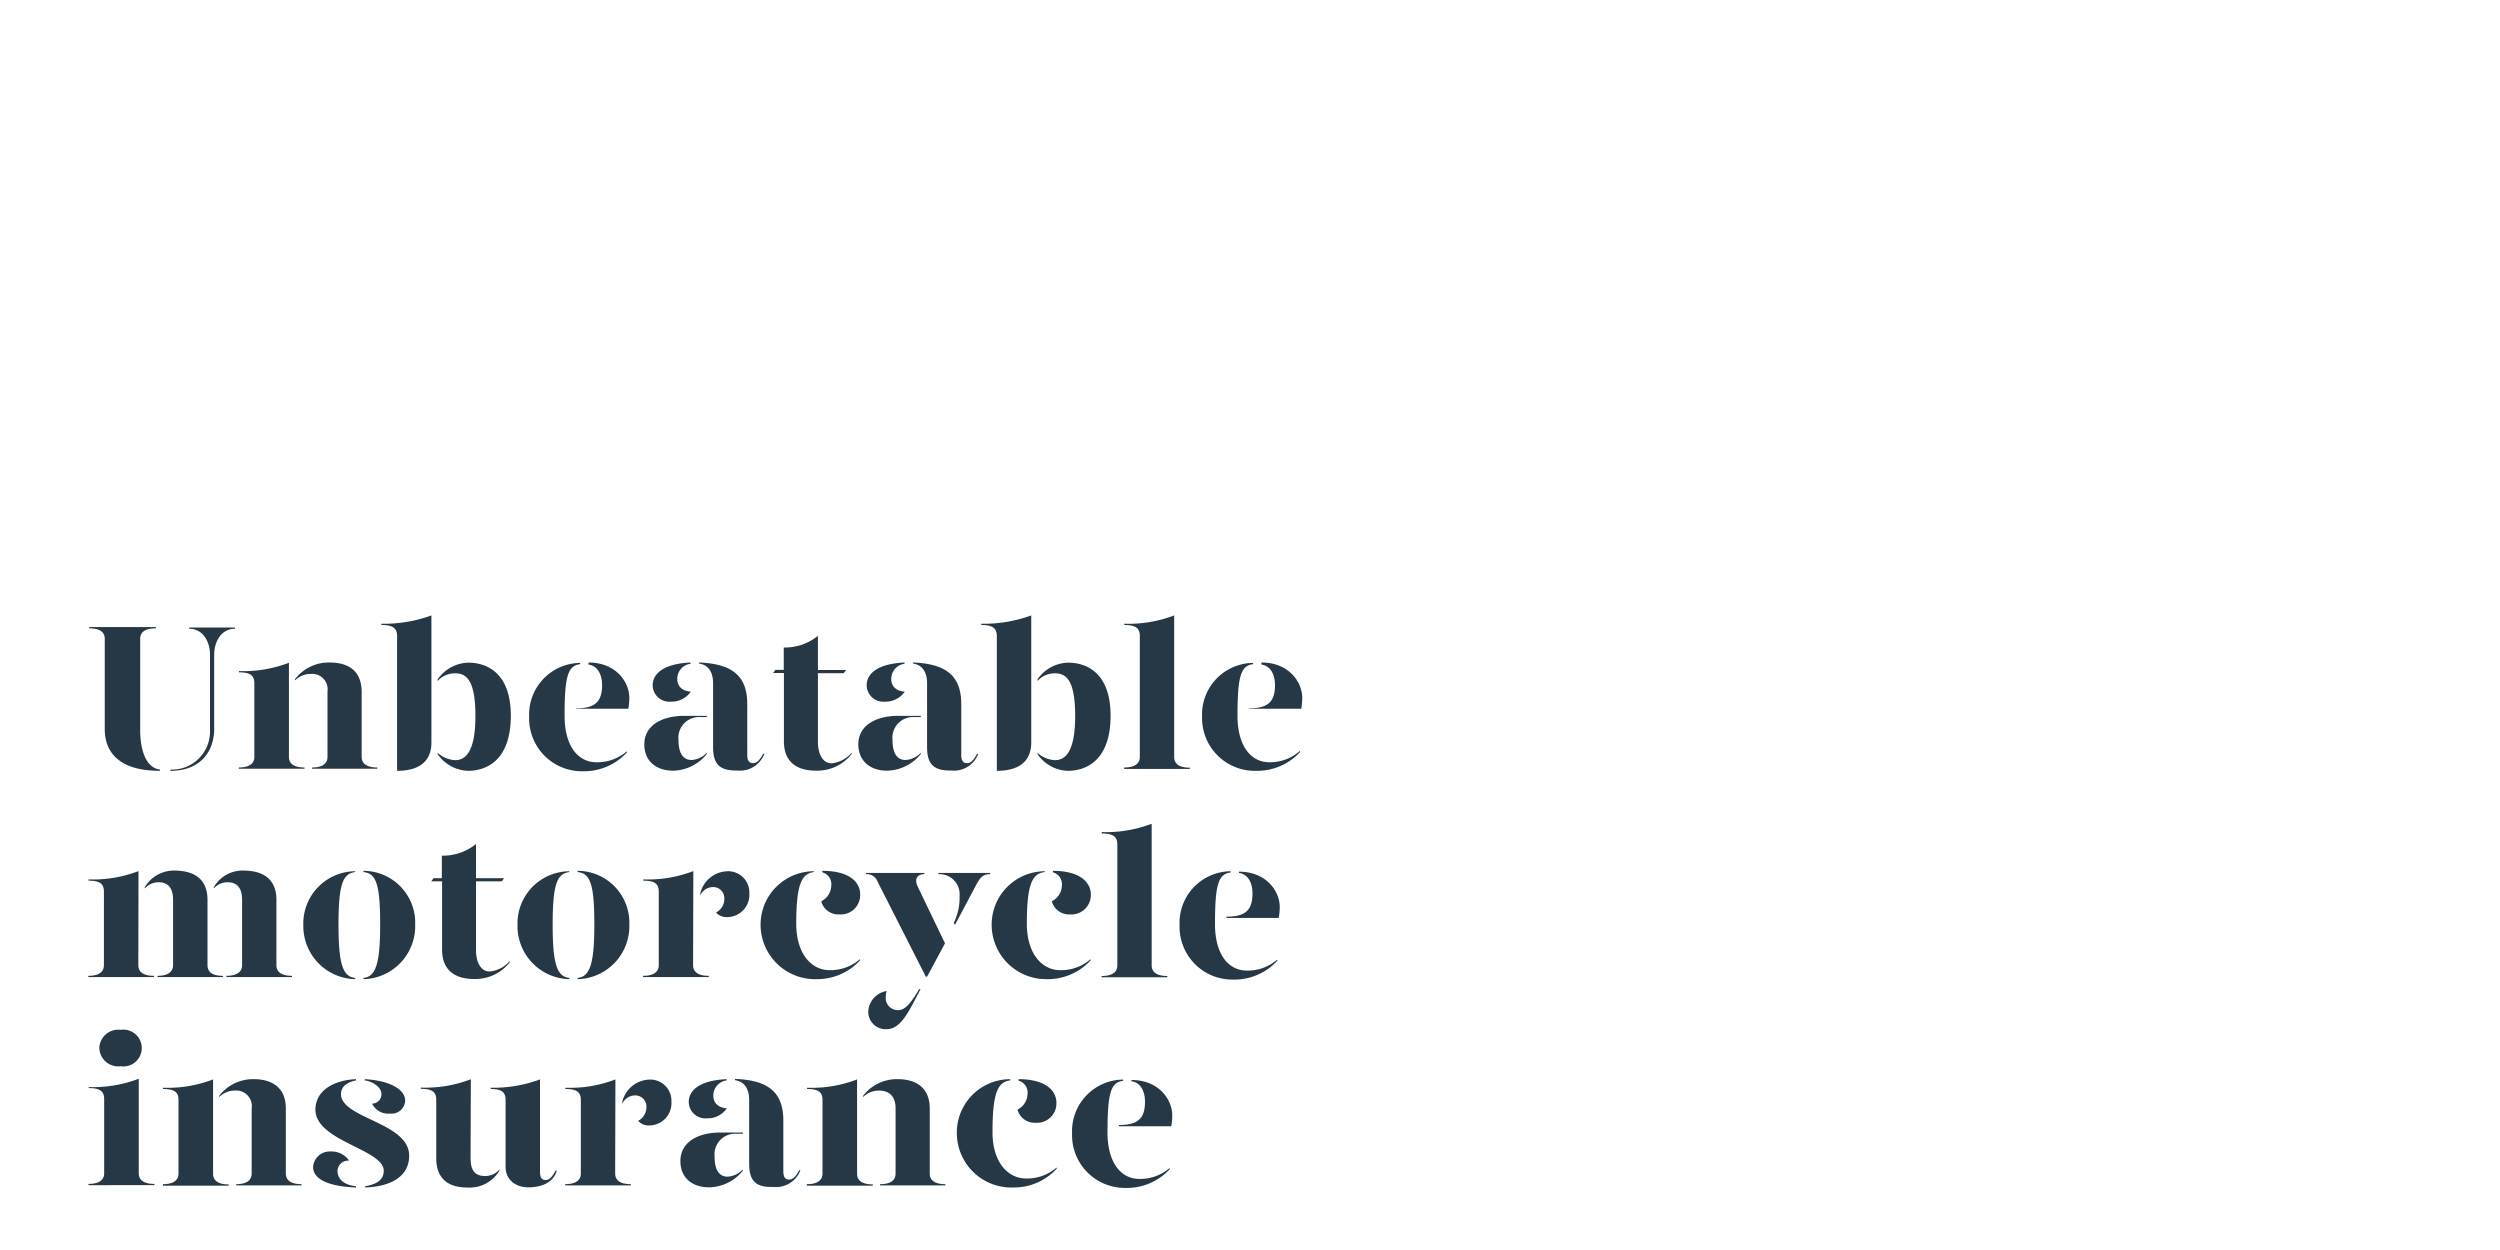 <svg id="Layer_1" data-name="Layer 1" xmlns="http://www.w3.org/2000/svg" viewBox="0 0 300 150"><defs><style>.cls-1{fill:#263845;}.cls-2{fill:none;}</style></defs><title>Artboard 1 copy 7</title><path class="cls-1" d="M12.57,76.68c0-.68-.37-1.28-1.87-1.28v-.15h8v.15c-1.5,0-1.88.6-1.88,1.28v10.9c0,2.4.68,4.57,2.38,4.77v.15c-5.23,0-6.63-2.52-6.63-5ZM25.7,87.5c0,2.48-1.48,5-5.25,5v-.15a4.57,4.57,0,0,0,4.75-4.77v-9c0-1.6-.85-3.13-2.5-3.13v-.15h5.5v.15c-1.65,0-2.5,1.55-2.5,3.13Z"/><path class="cls-1" d="M28.65,92.1c1.5,0,1.87-.65,1.87-1.27V82c0-.9-.42-1.32-1.85-1.32v-.15a15.23,15.23,0,0,0,6-1V90.83c0,.62.37,1.27,1.87,1.27v.15H28.65Zm8.8,0c1.47,0,1.85-.65,1.85-1.27V83a1.86,1.86,0,0,0-2-2.13,2.67,2.67,0,0,0-1.9.78v-.15a5.12,5.12,0,0,1,4.15-2c2.25,0,3.85,1,3.85,3.53v7.8c0,.62.38,1.27,1.88,1.27v.15H37.45Z"/><path class="cls-1" d="M51.77,89.1c0,2.38-1.62,3.4-4.12,3.4V76.33c0-.9-.45-1.33-1.88-1.33v-.15a16.61,16.61,0,0,0,6-1Zm9.53-3.22c0,5.22-2.78,6.62-5.15,6.62a4.64,4.64,0,0,1-3.63-2v-.15a3.49,3.49,0,0,0,2.08.87c1.17,0,2.45-.83,2.45-5.32s-1.2-5.1-2.45-5.1a2.78,2.78,0,0,0-2.08.92v-.2a4.63,4.63,0,0,1,3.63-2C58.57,79.5,61.3,80.9,61.3,85.88Z"/><path class="cls-1" d="M63.5,86a6.19,6.19,0,0,1,6.12-6.45v.15c-1.47.18-1.87,1.43-1.87,6.2,0,3.6,1.6,5.57,3.82,5.57a5.39,5.39,0,0,0,3.65-1.32v.15a7,7,0,0,1-5.3,2.25A6.33,6.33,0,0,1,63.5,86Zm5.62-1c2.2,0,3.13-.7,3.13-2.8,0-1.2-.5-2.3-1.63-2.45V79.5c3.3,0,4.9,2.35,4.9,4.25a7.85,7.85,0,0,1-.12,1.3H69.12Z"/><path class="cls-1" d="M77.32,89.3c0-2.17,2-3.4,4.8-3.4h2.7v.15h-.75a2.48,2.48,0,0,0-2.65,2.73c0,1.37.4,2.42,1.58,2.42a2.72,2.72,0,0,0,1.82-.87v.15a5.34,5.34,0,0,1-4,2C78.72,92.5,77.3,91.3,77.32,89.3Zm1-7.07c0-1.28,1.15-2.58,4.55-2.73v.15a1.83,1.83,0,0,0-1.6,1.83c0,.9.63,1.45,1.63,1.52a2.82,2.82,0,0,1-2.4,1.2A2,2,0,0,1,78.32,82.23Zm7.25,7.45V82c0-1.23-.47-2.2-1.7-2.38V79.5c4.15.15,5.8,1.73,5.8,5v6.08c0,.72.25,1,.7,1s.8-.37,1.2-1.12h.15a3.12,3.12,0,0,1-3.25,2C86.47,92.5,85.57,91.8,85.57,89.68Z"/><path class="cls-1" d="M102.2,90.33v.15a5.26,5.26,0,0,1-4.28,2c-2.25,0-3.85-1-3.85-3.52v-8.2h-1.3l.28-.38h1V77.7a6.27,6.27,0,0,0,4.1-1.4v4.1h3.38l-.28.38h-3.1v8.27c0,1.25.48,2.55,1.65,2.55A3.72,3.72,0,0,0,102.2,90.33Z"/><path class="cls-1" d="M103,89.3c0-2.17,2-3.4,4.8-3.4h2.7v.15h-.75a2.48,2.48,0,0,0-2.65,2.73c0,1.37.4,2.42,1.57,2.42a2.75,2.75,0,0,0,1.83-.87v.15a5.36,5.36,0,0,1-4,2C104.4,92.5,103,91.3,103,89.3Zm1-7.07c0-1.28,1.15-2.58,4.55-2.73v.15a1.83,1.83,0,0,0-1.6,1.83c0,.9.62,1.45,1.62,1.52a2.8,2.8,0,0,1-2.4,1.2A2,2,0,0,1,104,82.23Zm7.25,7.45V82c0-1.23-.48-2.2-1.7-2.38V79.5c4.15.15,5.8,1.73,5.8,5v6.08c0,.72.25,1,.7,1s.8-.37,1.2-1.12h.14a3.1,3.1,0,0,1-3.24,2C112.15,92.5,111.25,91.8,111.25,89.68Z"/><path class="cls-1" d="M123.75,89.1c0,2.38-1.63,3.4-4.13,3.4V76.33c0-.9-.45-1.33-1.87-1.33v-.15a16.65,16.65,0,0,0,6-1Zm9.52-3.22c0,5.22-2.77,6.62-5.15,6.62a4.62,4.62,0,0,1-3.62-2v-.15a3.44,3.44,0,0,0,2.07.87c1.18,0,2.45-.83,2.45-5.32s-1.2-5.1-2.45-5.1a2.76,2.76,0,0,0-2.07.92v-.2a4.61,4.61,0,0,1,3.62-2C130.55,79.5,133.27,80.9,133.27,85.88Z"/><path class="cls-1" d="M134.9,74.85a15.37,15.37,0,0,0,6-1v17c0,.62.38,1.27,1.88,1.27v.15h-7.88V92.1c1.5,0,1.88-.65,1.88-1.27V76.33c0-.9-.43-1.33-1.85-1.33Z"/><path class="cls-1" d="M144.25,86a6.19,6.19,0,0,1,6.12-6.45v.15c-1.47.18-1.87,1.43-1.87,6.2,0,3.6,1.6,5.57,3.82,5.57A5.39,5.39,0,0,0,156,90.1v.15a7,7,0,0,1-5.3,2.25A6.33,6.33,0,0,1,144.25,86Zm5.62-1c2.2,0,3.13-.7,3.13-2.8,0-1.2-.5-2.3-1.63-2.45V79.5c3.3,0,4.9,2.35,4.9,4.25a7.85,7.85,0,0,1-.12,1.3h-6.28Z"/><path class="cls-1" d="M16.6,115.83c0,.62.37,1.27,1.87,1.27v.15H10.6v-.15c1.5,0,1.87-.65,1.87-1.27V107c0-.9-.42-1.32-1.85-1.32v-.15a15.23,15.23,0,0,0,6-1Zm8.3-7.8v7.8c0,.62.35,1.27,1.85,1.27v.15H18.9v-.15c1.47,0,1.87-.65,1.87-1.27V108c0-1.4-.55-2.13-1.75-2.13a2.2,2.2,0,0,0-1.65.75v-.15a4.06,4.06,0,0,1,3.65-2C23.4,104.5,24.9,105.55,24.9,108Zm8.27,0v7.8c0,.62.37,1.27,1.87,1.27v.15H27.17v-.15c1.48,0,1.88-.65,1.88-1.27V108c0-1.4-.55-2.13-1.75-2.13a2.19,2.19,0,0,0-1.65.75v-.15a4,4,0,0,1,3.65-2C31.67,104.5,33.17,105.55,33.17,108Z"/><path class="cls-1" d="M42.62,104.65c-1.47.18-2,1.43-2,6.3,0,4.7.5,6.25,2,6.4v.15A6.37,6.37,0,0,1,36.4,111a6.27,6.27,0,0,1,6.22-6.45Zm7.2,6.3a6.36,6.36,0,0,1-6.2,6.55v-.15c1.48-.15,2-1.73,2-6.4,0-4.9-.5-6.15-2-6.3v-.15A6.23,6.23,0,0,1,49.82,111Z"/><path class="cls-1" d="M61.17,115.33v.15a5.25,5.25,0,0,1-4.27,2c-2.25,0-3.85-1-3.85-3.52v-8.2h-1.3l.27-.38h1v-2.7a6.31,6.31,0,0,0,4.1-1.4v4.1h3.37l-.27.38h-3.1v8.27c0,1.25.47,2.55,1.65,2.55A3.68,3.68,0,0,0,61.17,115.33Z"/><path class="cls-1" d="M68.32,104.65c-1.47.18-2,1.43-2,6.3,0,4.7.5,6.25,2,6.4v.15A6.37,6.37,0,0,1,62.1,111a6.27,6.27,0,0,1,6.22-6.45Zm7.2,6.3a6.36,6.36,0,0,1-6.2,6.55v-.15c1.48-.15,2-1.73,2-6.4,0-4.9-.5-6.15-2-6.3v-.15A6.23,6.23,0,0,1,75.52,111Z"/><path class="cls-1" d="M83.17,115.83c0,.62.38,1.27,1.88,1.27v.15H77.17v-.15c1.5,0,1.88-.65,1.88-1.27V107c0-.9-.43-1.32-1.85-1.32v-.15a15.18,15.18,0,0,0,6-1Zm6.75-8.63a2.67,2.67,0,0,1-2.57,2.85,1.71,1.71,0,0,1-1.43-.55,1.82,1.82,0,0,0,1-1.7,1.33,1.33,0,0,0-1.4-1.35,1.72,1.72,0,0,0-1.5,1v-.2a3.46,3.46,0,0,1,3.25-2.7A2.54,2.54,0,0,1,89.92,107.2Z"/><path class="cls-1" d="M97.67,104.65c-1.47.18-2.12,1.43-2.12,6.2,0,3.6,1.82,5.57,4,5.57a5.43,5.43,0,0,0,3.65-1.32v.15A7,7,0,0,1,98,117.5,6.54,6.54,0,0,1,91.27,111a6.41,6.41,0,0,1,6.4-6.45Zm5.55,2.68a2.33,2.33,0,0,1-2.5,2.4,2.12,2.12,0,0,1-2.17-1.58,2.14,2.14,0,0,0,1.2-1.82,1.48,1.48,0,0,0-1.08-1.65v-.18C102,104.5,103.22,105.9,103.22,107.33Z"/><path class="cls-1" d="M105.3,105.78a1.35,1.35,0,0,0-1.38-.88v-.15h7v.15c-.87,0-1.22.6-.8,1.48l3.28,6.82-2.15,4h-.15Zm-1.1,15.49a2.63,2.63,0,0,1,2.2-2.35,1.83,1.83,0,0,0-.1.63,1.46,1.46,0,0,0,1.47,1.67c.88,0,1.58-.92,2.53-2.52h.17c-1.37,2.57-2.32,4.8-4.07,4.8A2.08,2.08,0,0,1,104.2,121.27Zm10.25-10.52a6.89,6.89,0,0,0,.7-3.22,2.42,2.42,0,0,0-2.55-2.63v-.15h6.22v.15c-.82,0-1.15.33-1.62,1.18l-2.6,4.9Z"/><path class="cls-1" d="M125.35,104.65c-1.48.18-2.13,1.43-2.13,6.2,0,3.6,1.83,5.57,4,5.57a5.39,5.39,0,0,0,3.65-1.32v.15a7,7,0,0,1-5.3,2.25A6.53,6.53,0,0,1,119,111a6.4,6.4,0,0,1,6.4-6.45Zm5.55,2.68a2.33,2.33,0,0,1-2.5,2.4,2.13,2.13,0,0,1-2.18-1.58,2.14,2.14,0,0,0,1.2-1.82,1.48,1.48,0,0,0-1.07-1.65v-.18C129.62,104.5,130.9,105.9,130.9,107.33Z"/><path class="cls-1" d="M132.2,99.85a15.37,15.37,0,0,0,6-1v17c0,.62.38,1.27,1.88,1.27v.15h-7.88v-.15c1.5,0,1.88-.65,1.88-1.27v-14.5c0-.9-.43-1.33-1.85-1.33Z"/><path class="cls-1" d="M141.55,111a6.19,6.19,0,0,1,6.12-6.45v.15c-1.47.18-1.87,1.43-1.87,6.2,0,3.6,1.6,5.57,3.82,5.57a5.39,5.39,0,0,0,3.65-1.32v.15a7,7,0,0,1-5.3,2.25A6.33,6.33,0,0,1,141.55,111Zm5.62-1c2.2,0,3.13-.7,3.13-2.8,0-1.2-.5-2.3-1.63-2.45v-.15c3.3,0,4.9,2.35,4.9,4.25a7.85,7.85,0,0,1-.12,1.3h-6.28Z"/><path class="cls-1" d="M10.65,130.45a15.37,15.37,0,0,0,6-1v11.35c0,.62.38,1.27,1.88,1.27v.15H10.62v-.15c1.5,0,1.88-.65,1.88-1.27v-8.9c0-.9-.43-1.33-1.85-1.33Zm1.27-4.7a2.27,2.27,0,0,1,2.55-2.17,2.21,2.21,0,1,1,0,4.37A2.27,2.27,0,0,1,11.92,125.75Z"/><path class="cls-1" d="M19.55,142.1c1.5,0,1.87-.65,1.87-1.27V132c0-.9-.42-1.32-1.85-1.32v-.15a15.23,15.23,0,0,0,6-1v11.33c0,.62.37,1.27,1.87,1.27v.15H19.55Zm8.8,0c1.47,0,1.85-.65,1.85-1.27V133a1.86,1.86,0,0,0-2-2.13,2.67,2.67,0,0,0-1.9.78v-.15a5.12,5.12,0,0,1,4.15-2c2.25,0,3.85,1.05,3.85,3.53v7.8c0,.62.38,1.27,1.88,1.27v.15H28.35Z"/><path class="cls-1" d="M41.9,139.28a1.27,1.27,0,0,0-1.4,1.25c0,.72.5,1.64,2.22,1.82v.15c-3.32-.13-5.15-1-5.15-2.47a2,2,0,0,1,2.13-1.85A2.54,2.54,0,0,1,41.9,139.28Zm.82-9.63c-.92.18-1.82.65-1.8,1.68.08,2.9,8.18,3.37,8.18,7.35,0,2.42-2.05,3.69-5.28,3.82v-.15c1-.18,2.23-.55,2.23-1.85,0-2.6-8.2-3.55-8.2-7.35,0-2.2,2.07-3.52,4.87-3.65Zm5.9,2.43a1.64,1.64,0,0,1-1.85,1.55,2.13,2.13,0,0,1-2.12-1.2,1.11,1.11,0,0,0,1.12-1.18c0-.75-1-1.47-2-1.6v-.15C46.65,129.65,48.62,130.68,48.62,132.08Z"/><path class="cls-1" d="M56.47,139c0,1.39.48,2.12,1.73,2.12a2.21,2.21,0,0,0,1.72-.77v.15a4.16,4.16,0,0,1-3.87,2c-2.25,0-3.7-1.05-3.7-3.52v-7c0-.9-.43-1.32-1.85-1.32v-.15a15.18,15.18,0,0,0,6-1Zm8.33,1.6c0,.72.22,1,.67,1s.8-.37,1.2-1.12h.15c-.4,1.37-1.75,2-3.4,2s-2.75-1-2.75-2.45V132c0-.9-.42-1.32-1.77-1.32v-.15a16.15,16.15,0,0,0,5.9-1Z"/><path class="cls-1" d="M73.82,140.83c0,.62.38,1.27,1.88,1.27v.15H67.82v-.15c1.5,0,1.88-.65,1.88-1.27V132c0-.9-.43-1.32-1.85-1.32v-.15a15.18,15.18,0,0,0,6-1Zm6.75-8.63A2.67,2.67,0,0,1,78,135.05a1.71,1.71,0,0,1-1.43-.55,1.82,1.82,0,0,0,1-1.7,1.33,1.33,0,0,0-1.4-1.35,1.72,1.72,0,0,0-1.5,1v-.2a3.46,3.46,0,0,1,3.25-2.7A2.54,2.54,0,0,1,80.57,132.2Z"/><path class="cls-1" d="M81.65,139.3c0-2.17,2-3.4,4.8-3.4h2.7v.15H88.4a2.48,2.48,0,0,0-2.65,2.73c0,1.37.4,2.42,1.57,2.42a2.75,2.75,0,0,0,1.83-.87v.15a5.36,5.36,0,0,1-4,2C83.05,142.5,81.62,141.3,81.65,139.3Zm1-7.07c0-1.28,1.15-2.58,4.55-2.73v.15a1.83,1.83,0,0,0-1.6,1.83c0,.9.62,1.45,1.62,1.52a2.8,2.8,0,0,1-2.4,1.2A2,2,0,0,1,82.65,132.23Zm7.25,7.45V132c0-1.23-.48-2.2-1.7-2.38v-.15c4.15.15,5.8,1.73,5.8,5v6.08c0,.72.25,1,.7,1s.8-.37,1.2-1.12h.15a3.12,3.12,0,0,1-3.25,2C90.8,142.5,89.9,141.8,89.9,139.68Z"/><path class="cls-1" d="M96.82,142.1c1.5,0,1.88-.65,1.88-1.27V132c0-.9-.43-1.32-1.85-1.32v-.15a15.18,15.18,0,0,0,6-1v11.33c0,.62.38,1.27,1.88,1.27v.15H96.82Zm8.8,0c1.48,0,1.85-.65,1.85-1.27V133c0-1.4-.72-2.13-2-2.13a2.67,2.67,0,0,0-1.9.78v-.15a5.1,5.1,0,0,1,4.15-2c2.25,0,3.85,1.05,3.85,3.53v7.8c0,.62.37,1.27,1.87,1.27v.15h-7.85Z"/><path class="cls-1" d="M121.22,129.65c-1.47.18-2.12,1.43-2.12,6.2,0,3.6,1.82,5.57,4.05,5.57a5.43,5.43,0,0,0,3.65-1.32v.15a7,7,0,0,1-5.3,2.25,6.54,6.54,0,0,1-6.68-6.55,6.41,6.41,0,0,1,6.4-6.45Zm5.55,2.68a2.33,2.33,0,0,1-2.5,2.4,2.12,2.12,0,0,1-2.17-1.58,2.14,2.14,0,0,0,1.2-1.82,1.48,1.48,0,0,0-1.08-1.65v-.18C125.5,129.5,126.77,130.9,126.77,132.33Z"/><path class="cls-1" d="M128.65,136a6.19,6.19,0,0,1,6.12-6.45v.15c-1.47.18-1.87,1.43-1.87,6.2,0,3.6,1.6,5.57,3.82,5.57a5.39,5.39,0,0,0,3.65-1.32v.15a7,7,0,0,1-5.3,2.25A6.33,6.33,0,0,1,128.65,136Zm5.62-1c2.2,0,3.13-.7,3.13-2.8,0-1.2-.5-2.3-1.63-2.45v-.15c3.3,0,4.9,2.35,4.9,4.25a7.85,7.85,0,0,1-.12,1.3h-6.28Z"/><rect class="cls-2" width="300" height="150"/></svg>